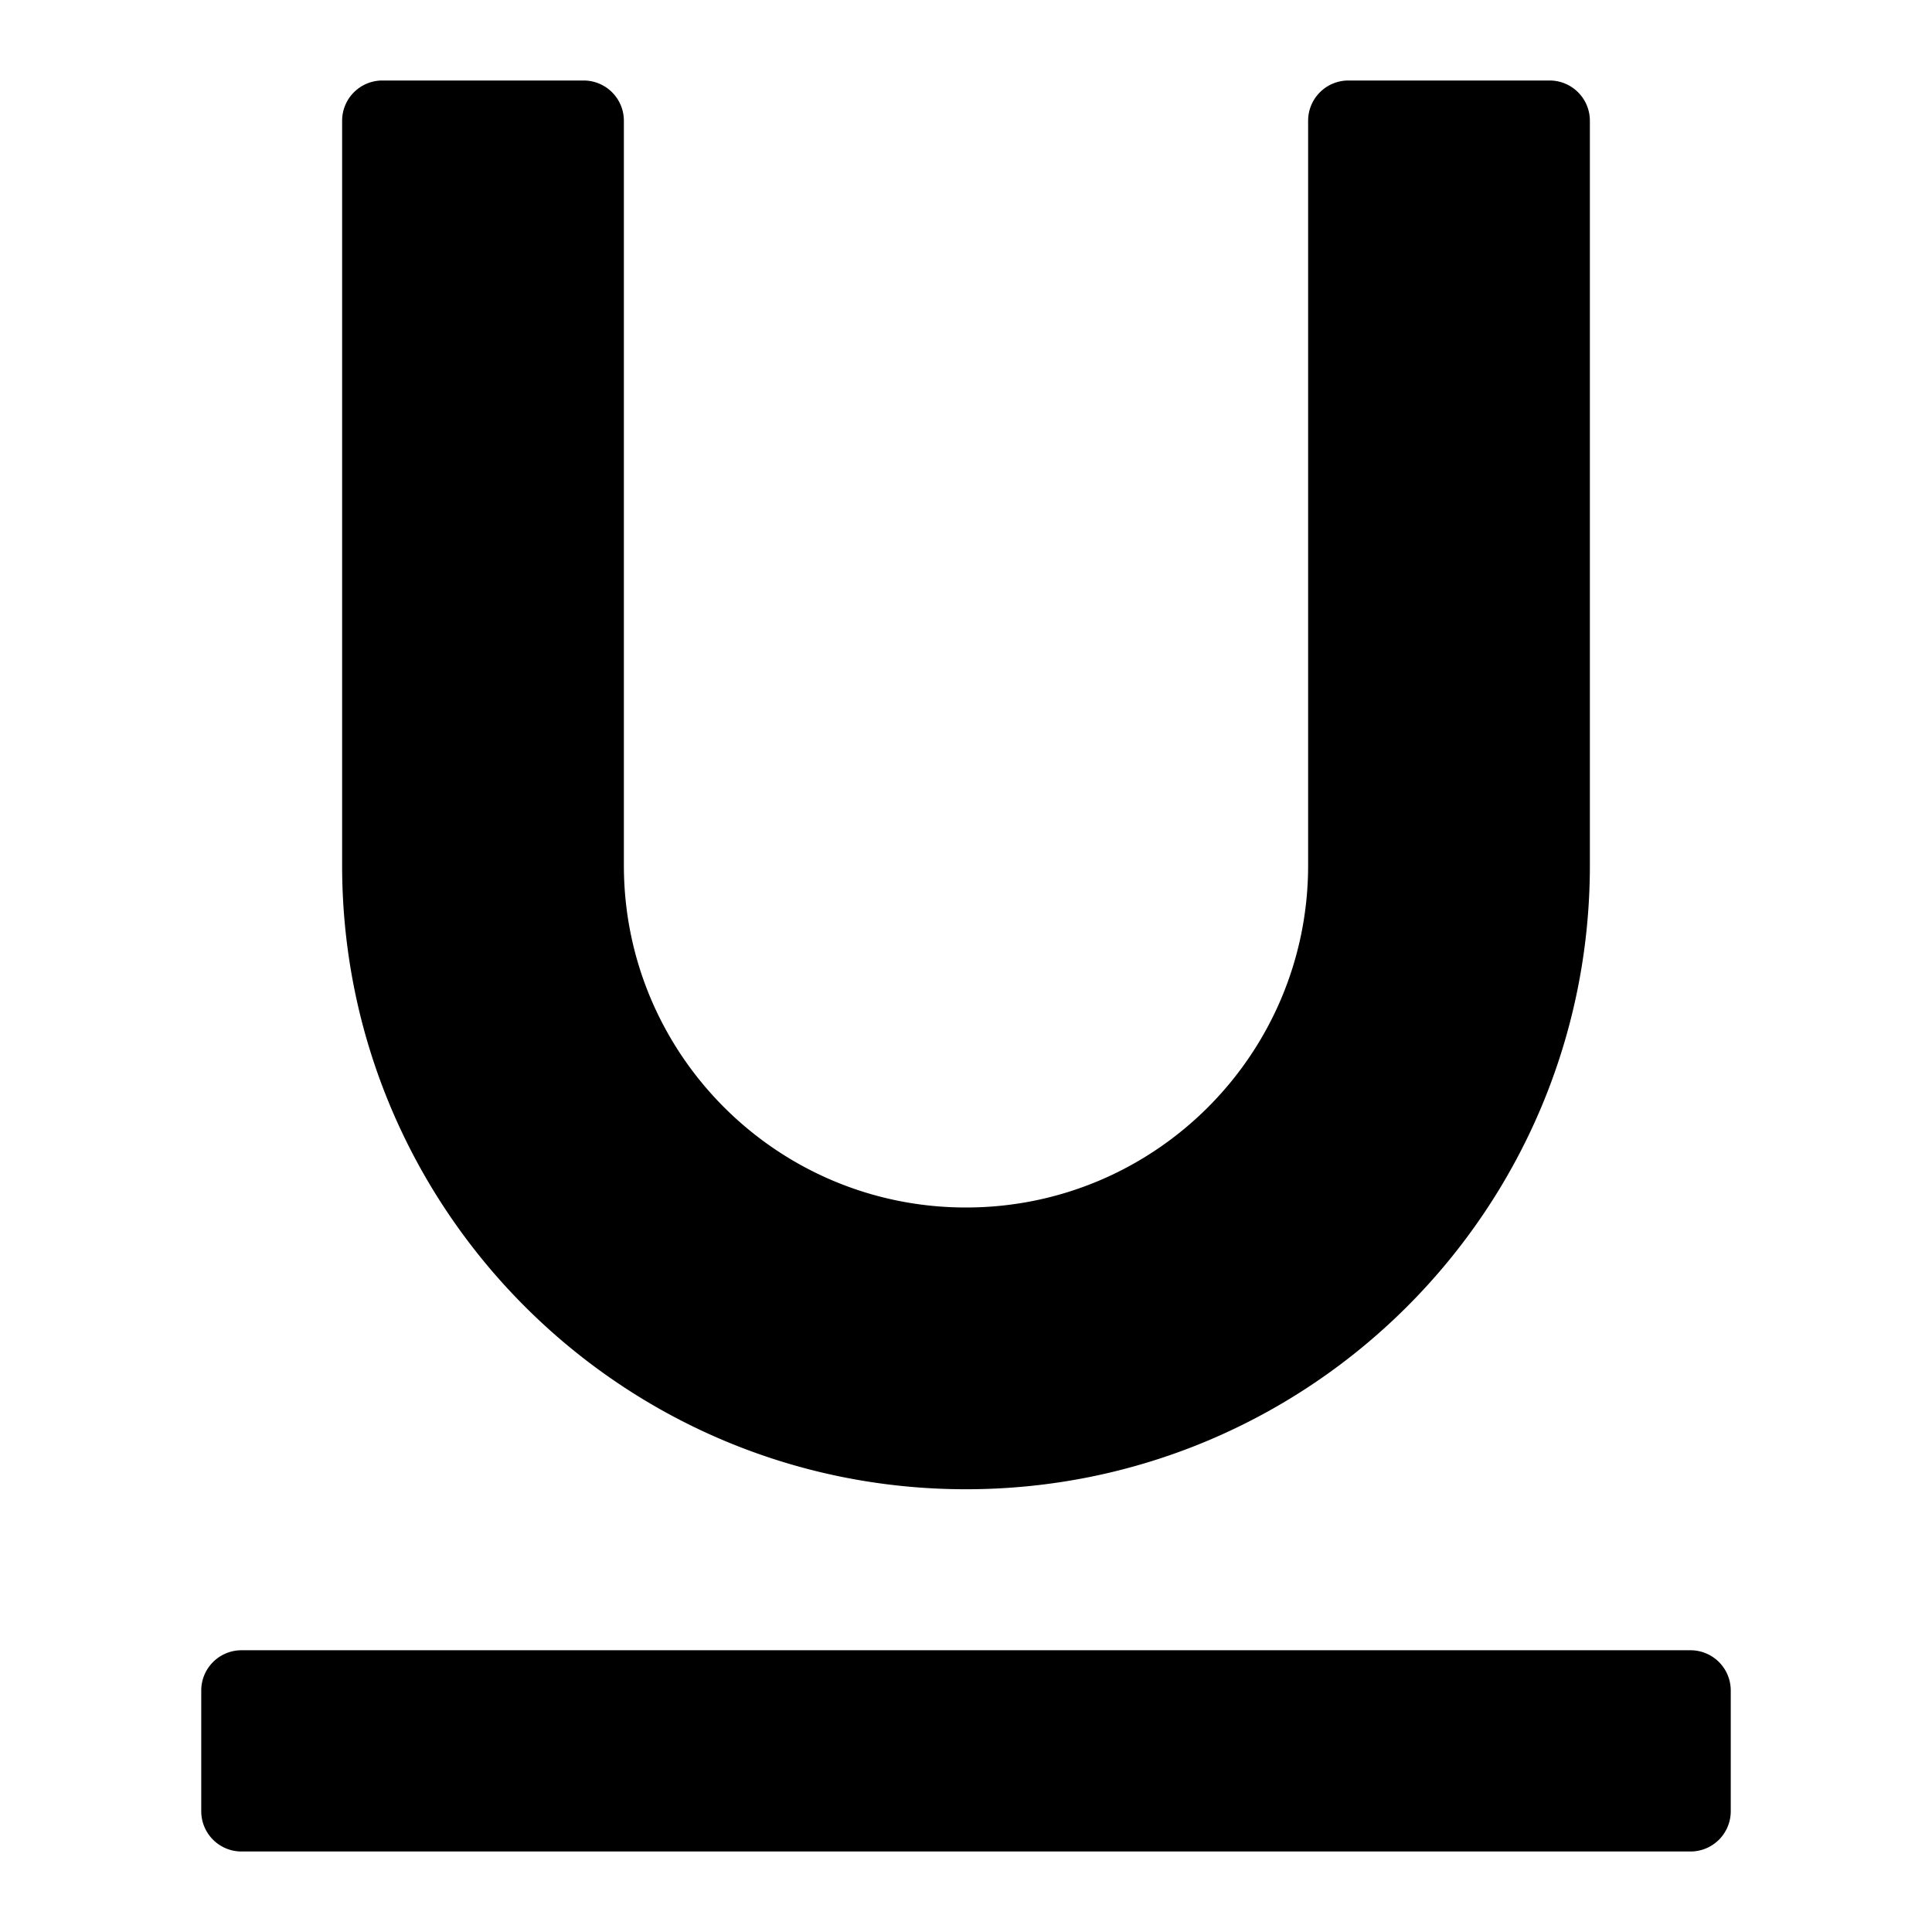 <svg xmlns="http://www.w3.org/2000/svg" fill="currentColor" style="width:1em;height:1em;vertical-align:middle" overflow="hidden" viewBox="0 0 1024 1024"><path d="M181.333 64a21.333 21.333 0 0121.334-21.333h106.666A21.333 21.333 0 01330.667 64v394.667C330.667 558.816 411.85 640 512 640s181.333-81.184 181.333-181.333V64a21.333 21.333 0 0121.334-21.333h106.666A21.333 21.333 0 01842.667 64v394.667c0 182.613-148.054 330.666-330.667 330.666-182.613 0-330.667-148.053-330.667-330.666V64zM128 874.667h768A21.333 21.333 0 01917.333 896v64A21.333 21.333 0 01896 981.333H128A21.333 21.333 0 01106.667 960v-64A21.333 21.333 0 01128 874.667z"/></svg>
